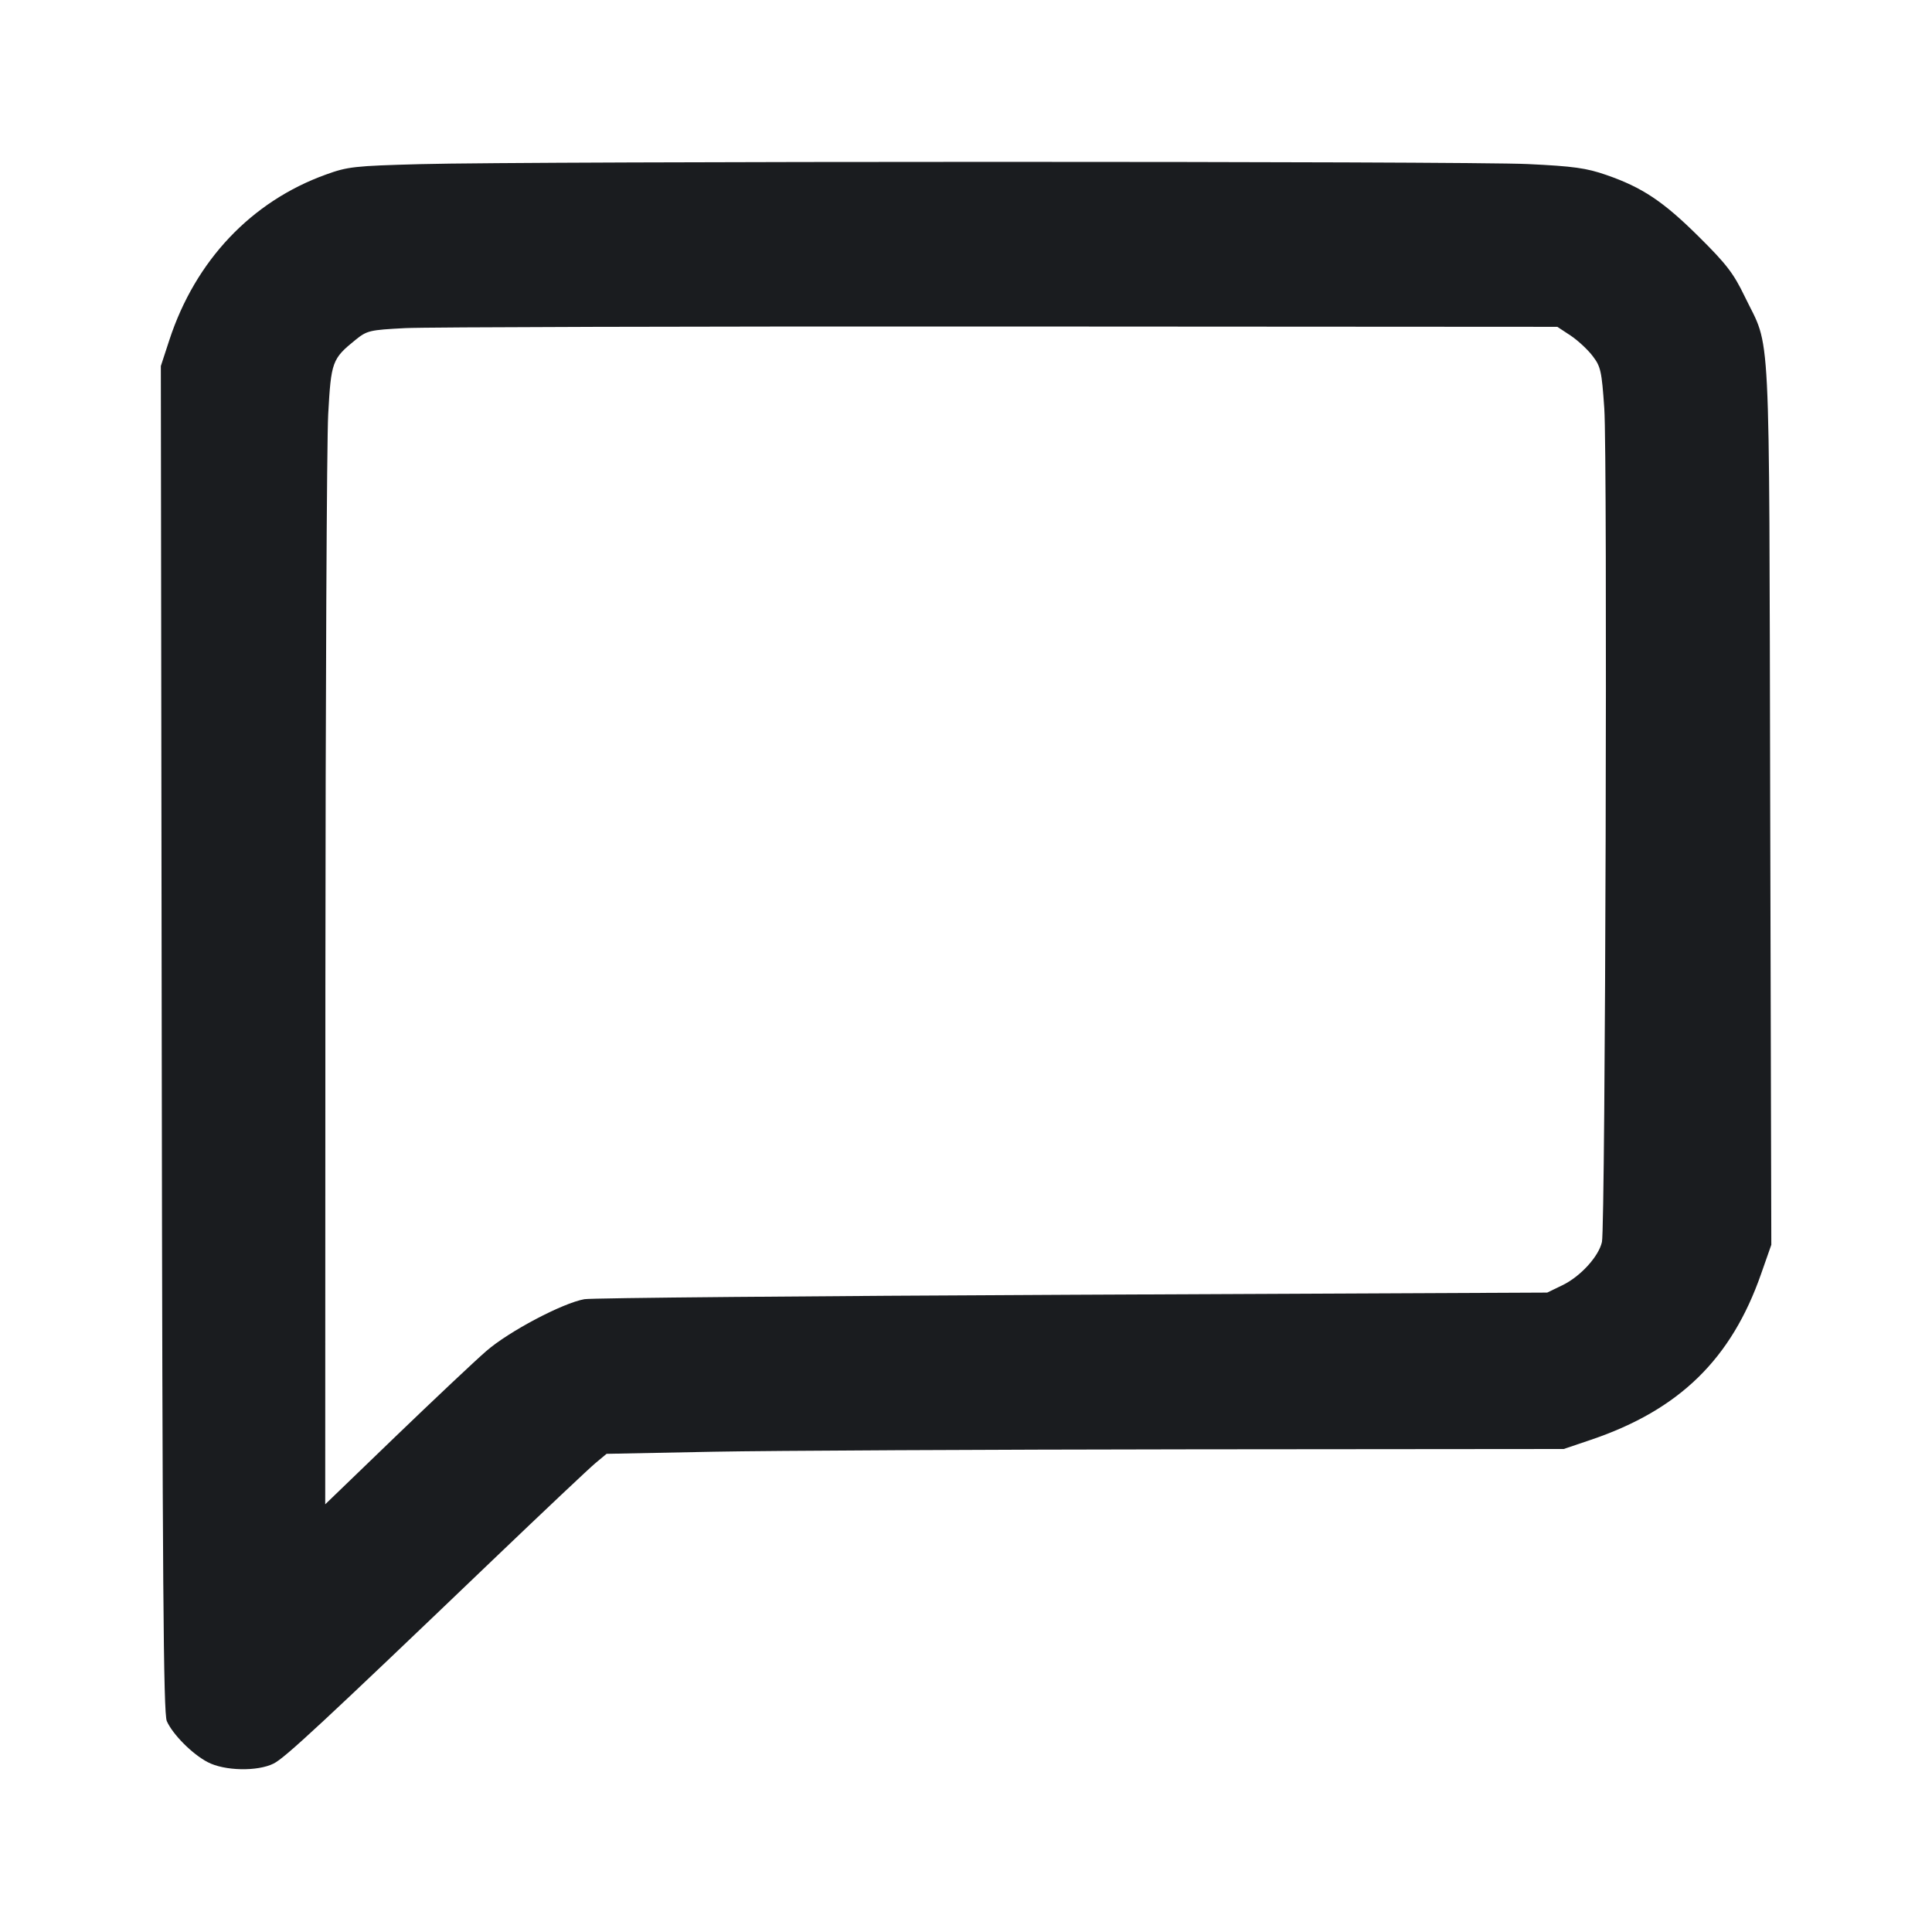 <svg width="24" height="24" viewBox="0 0 24 24" fill="none" xmlns="http://www.w3.org/2000/svg"><path d="M5.220 2.039 C 4.402 2.061,4.319 2.070,4.047 2.169 C 3.123 2.502,2.427 3.237,2.104 4.223 L 1.998 4.547 2.009 12.903 C 2.018 19.685,2.030 21.283,2.072 21.380 C 2.145 21.545,2.388 21.790,2.580 21.890 C 2.789 22.000,3.200 22.008,3.400 21.907 C 3.540 21.837,4.004 21.406,6.126 19.374 C 6.750 18.777,7.322 18.237,7.398 18.174 L 7.535 18.060 8.858 18.034 C 9.585 18.020,12.260 18.007,14.802 18.004 L 19.425 18.000 19.762 17.886 C 20.861 17.514,21.508 16.883,21.878 15.822 L 22.004 15.463 21.990 9.982 C 21.975 3.832,22.002 4.363,21.673 3.682 C 21.535 3.396,21.447 3.281,21.105 2.942 C 20.662 2.502,20.401 2.328,19.953 2.173 C 19.708 2.088,19.549 2.065,18.980 2.038 C 18.219 2.001,6.594 2.002,5.220 2.039 M19.510 4.168 C 19.600 4.228,19.723 4.342,19.784 4.422 C 19.885 4.554,19.897 4.609,19.929 5.073 C 19.970 5.665,19.943 15.239,19.900 15.428 C 19.860 15.608,19.633 15.857,19.410 15.965 L 19.220 16.057 13.320 16.084 C 10.075 16.099,7.348 16.123,7.260 16.139 C 6.991 16.186,6.321 16.539,6.040 16.784 C 5.897 16.908,5.389 17.387,4.910 17.848 L 4.040 18.687 4.042 12.213 C 4.044 8.653,4.059 5.473,4.077 5.146 C 4.113 4.492,4.126 4.457,4.416 4.222 C 4.560 4.106,4.590 4.099,5.034 4.076 C 5.290 4.063,8.615 4.054,12.423 4.056 L 19.346 4.060 19.510 4.168 " fill="#1A1C1F" stroke="none" fill-rule="evenodd"></path></svg>